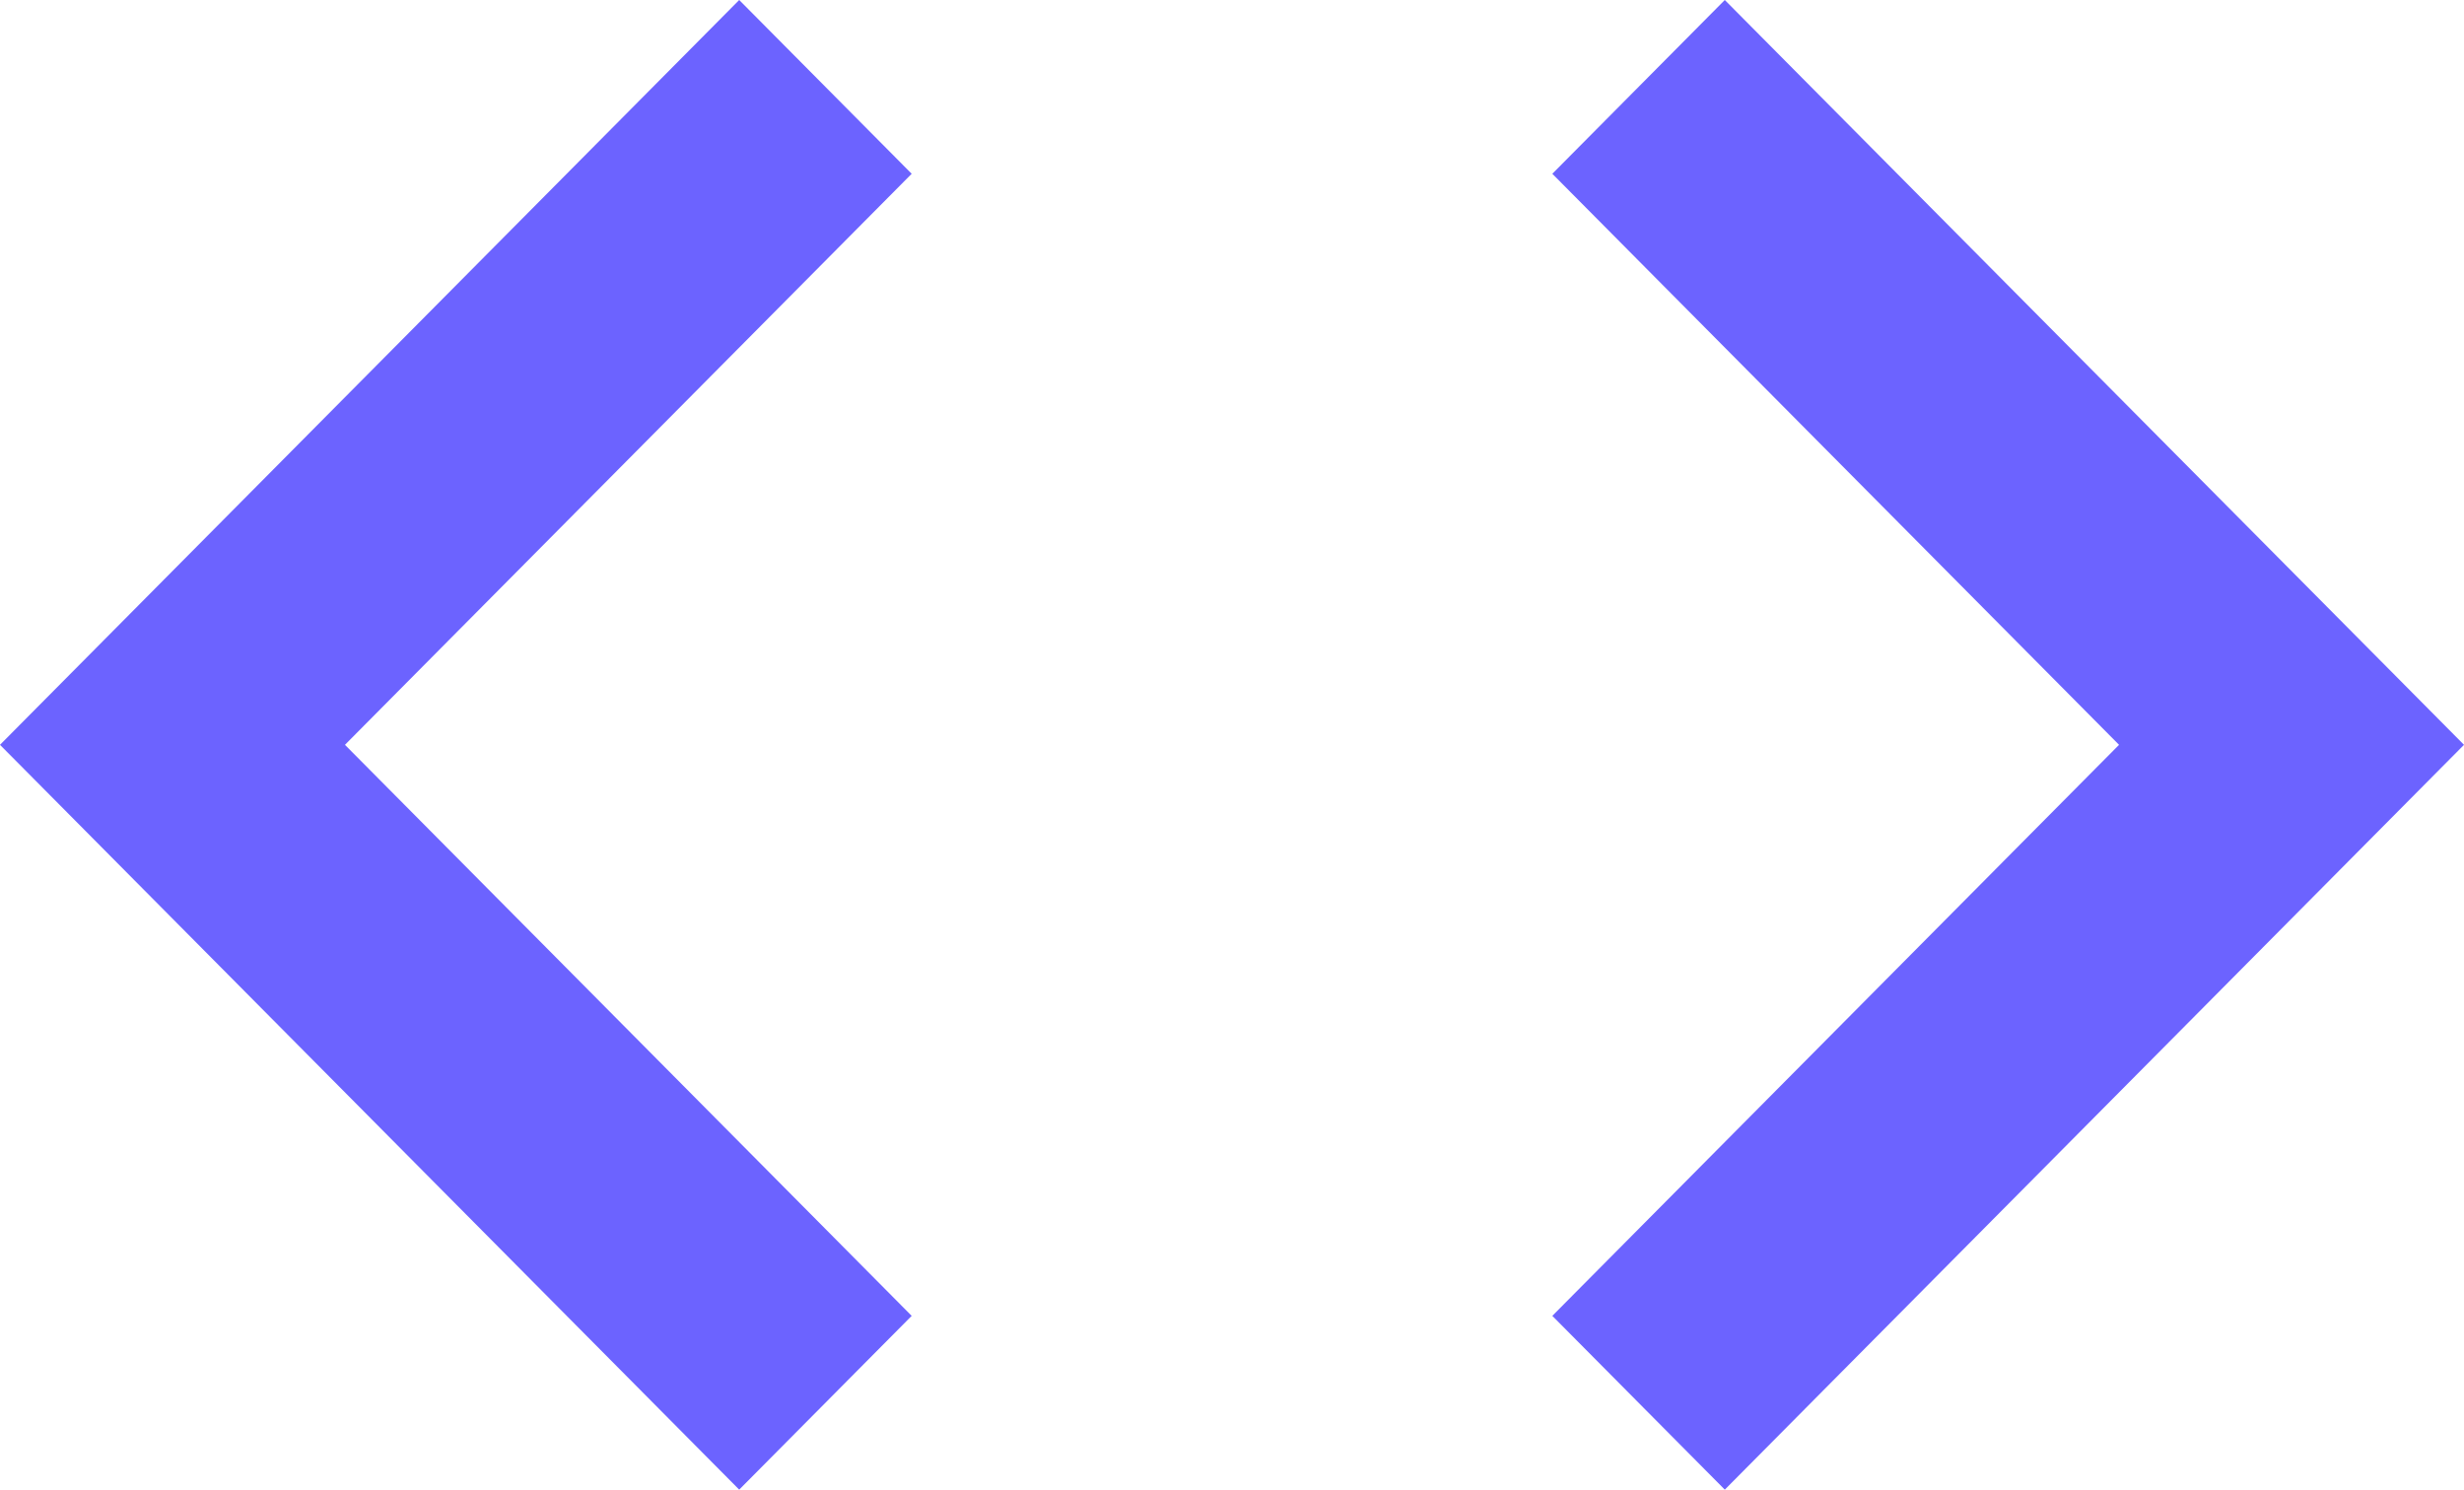 <svg width="43" height="26" viewBox="0 0 43 26" fill="none" xmlns="http://www.w3.org/2000/svg">
<path d="M15.91 22.967L6.02 13L15.91 3.033L12.9 0L0 13L12.9 26L15.91 22.967ZM27.09 22.967L36.98 13L27.09 3.033L30.1 0L43 13L30.1 26L27.09 22.967Z" fill="#6C63FF"/>
</svg>
